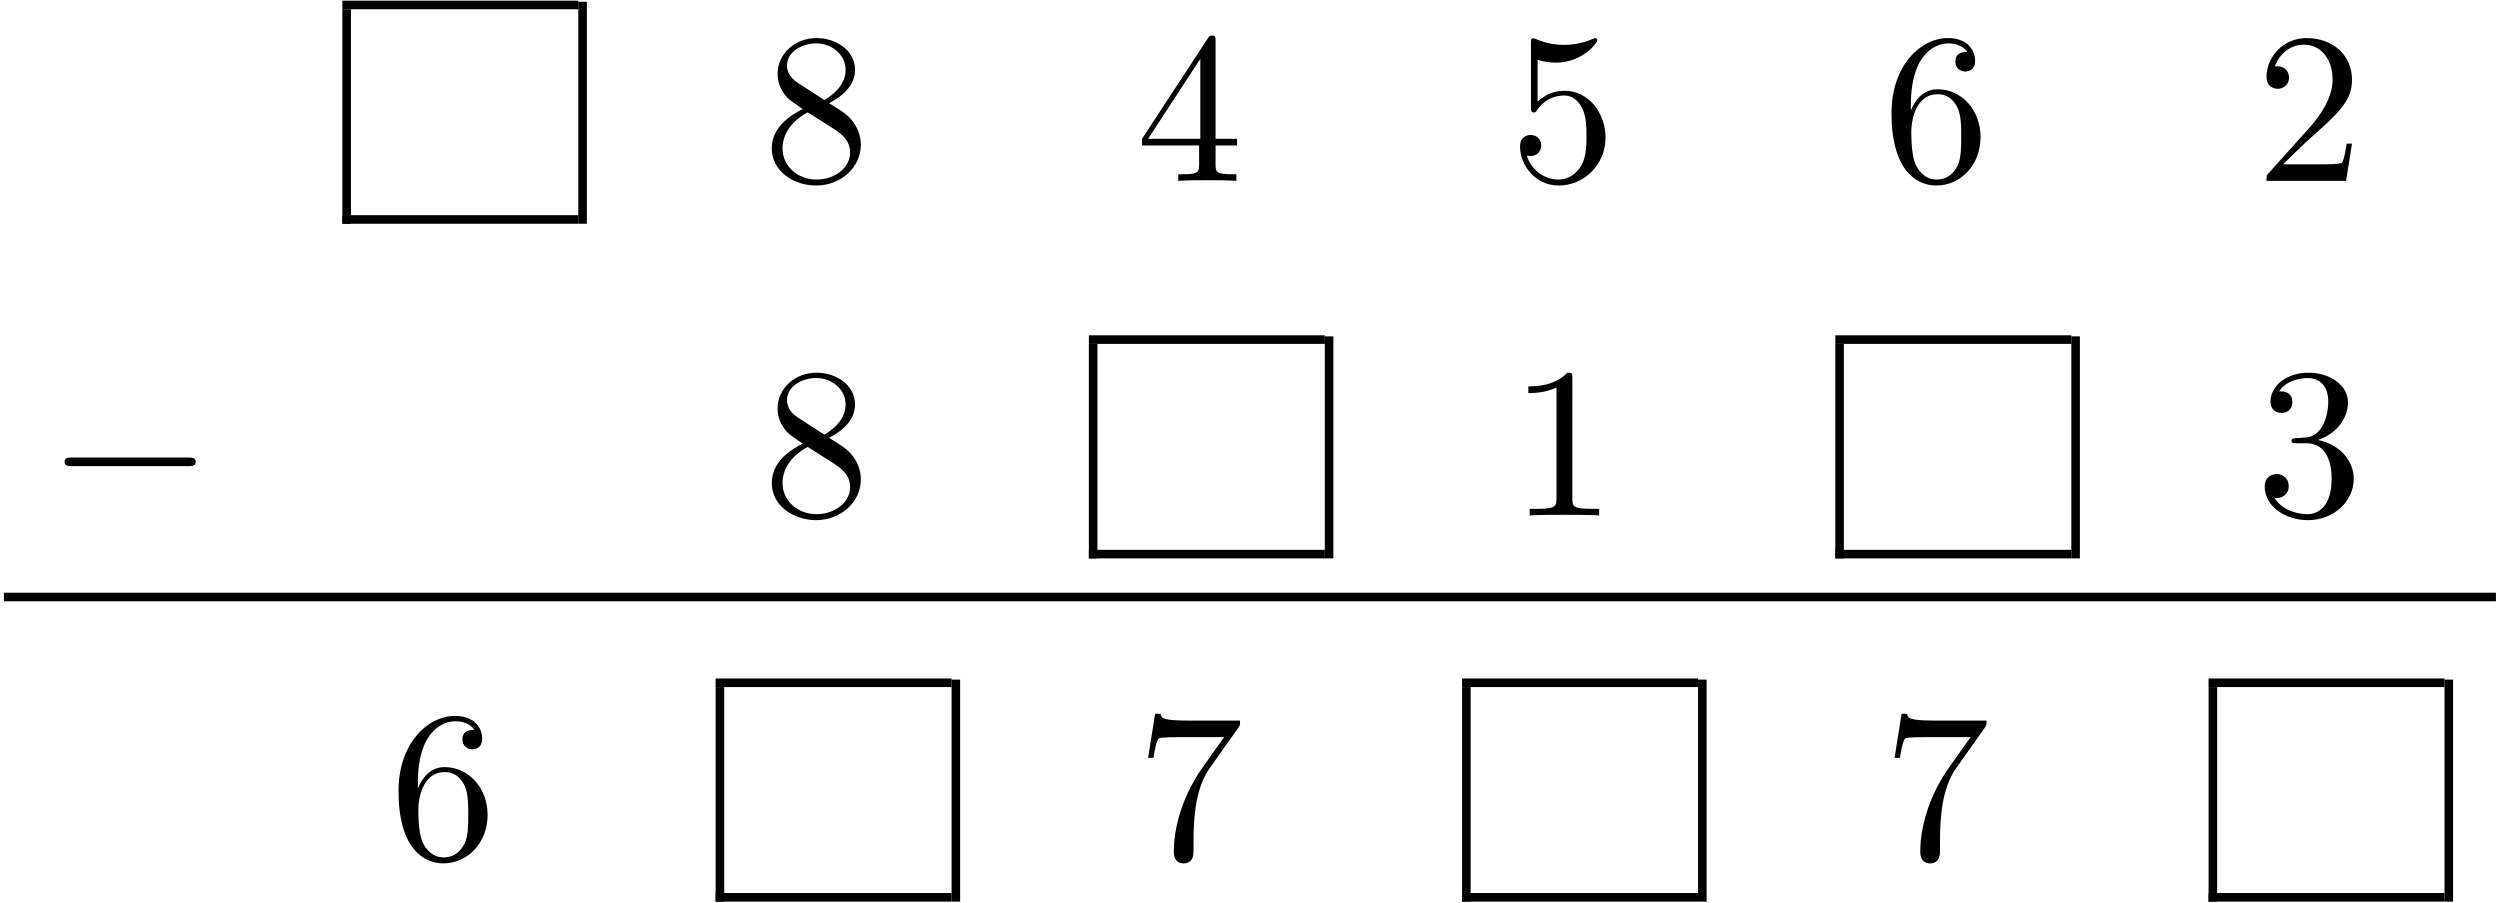 <?xml version="1.0" encoding="UTF-8" standalone="no"?>
<svg xmlns="http://www.w3.org/2000/svg" height="151pt" width="418pt" version="1.1" xmlns:xlink="http://www.w3.org/1999/xlink" viewBox="0 0 418 151"><!--latexit:AAALrXjavVZdbBRVFD57h9/LQrc/lH9Y7BbLT+vs9tcCSgsUKrBAt9su7dZldvZ2
O3R2ZpmZrZTNmvtEok/EoBg1BFYNIRoxxogxxGg0xlcoPhAefTIaH0TDCw+emd0u
LdSCoNyb3Tn3zDnfnJ9v5t54WlVMSxRvuIgwZ+6C40avz9LTEZ8eP8Zky4z4xphh
Krp2xCcZ8oiCq2vz5vcaum5x12WPdyGt8dVueLZu46bNW+obm9q37tz10oHD/QMv
xxIjo2pKC/u0jKpOLHIvXrJ8xUAw1FDE7fPJqmSa/agZZePmpTJPeUVl1dLqZXwR
d/OlfBlfwVfy1XwNX8vXXVq5avWateu865/hhAt8Dp/L5/H5fAFfyGnYUiyVDZh6
xpBZLzthxTxlcUkeTRp6Rkvs1FXdiKQNJqXiKgvL9rI3IVmsN6UnWCQumUxVNDaU
kpKaMqzIkoWpHppoeM4t+gPRYKjDsgwlnrGYGQmGQihrSb6EL+ZVMc/taJwlFS1r
SfGMKhm5rFwYOerFscEbTaVSWW/OljRNy7aVpKaS1FySWkpSIOeNRqmv3oeKyTEN
YjqsfwZdow3hjY7YmdEp/i0z2LY+REejTEuUcrT72NzadqGFe3jlhed5WV8w1KVr
1o1t7u0vvLijoxPXQSnF8BJSTjKs2XCXKiVNXs4ranbUgTM8nr4DuibJ+vXdXXv2
RgpEYOZAQdDQPb+3uwiMCAcdwqDtvv35/d3Yk12KbHdJMsZRGTyUP9gd81RMaVWi
0KcZlRM97lBvuA9RHGaE0pLMkIP9I4rFPAKv7vQDgkaO5I909xdtHDJEA9j25bxK
LxfGIAoJ0EGGDKSAgQYWyipIYOIcBD+IkEbdEGRRZ6CkOPcZ5ICibwatGFpIqB3F
/ySuBotaDdc2pul4y/gUFX8GenqhVvxJvCTeFn8UPxJ/Ee/+I1bWwbBjGcdrvODL
0rGy15eH7jzUK4VXC0buec0aswXD0ObEqmDsaUdjZyEX/MdOnr0dau+pzW4Q8+Kv
GP8F8ab4HWagjf0pf3iY9byL6Da+hl6vOPmmnAg0rHAW9Sln5pyqDjkaA5+hOvEW
qpxDyQ+Bohx1vEfxfhyxTqBfoNiLQfSyEWayEe+zedDCj3PSRnZsalCTe0S0yZgH
ob4Ujx1/AzRNyWEynyfBnIwzdx/+v8VseyzEqVW6V+1Hzb4BGqG5hD47LyRn5pz+
Ph4vZspeQhabJZsstGBMzSW0qPMma/hWeWfp/v/Ht8B/yreWp8y2pseqy0yMbH3k
Z7Y+JTZqznySr5R/Su7Tvy+zPTfh7C9ykZ0P8jdwH3/jeD8JG6dkZKFPvLjPFL7w
XtiOPzv/AK5TEz1H3VI8HA6GevZ0elxdohcn8OrrbjactA9vlpJifFVNx5Urt462
a7dw81SO5Y/Z2/cuPGV55tRAcdTs6CwIaKKn30/vx127Mhg6kMGzhcru7ekV4Dp1
Hs9wwdA+Ns4SHcVDJyyAcqiGdVCHgTVDO2yDGAaoYmFehVNwGt6AM/AWvA3vwHtw
Ds5DHj6AT+BT+Aw+hy/gS/gKrsLX8A38ANfgZ/gN/oA7cNc111XpqnKtctW5/K5G
V7OrldSTJtJC2kg72UZeILtJkIRJlDCSJAoxiEWyhJPXyBlylpwjF8nH5DK5Sr4l
35Ob5Hfyl0AEKriFJUK5UC2sENYLdcImYYvQQNfSWrqZ1tMm2kK30p10Nw3SEO2j
QzRGR+hxOkZP0tP0zUKFiKtYMxOmDXrxb685yhI=
-->
 <defs>
  <symbol id="glyph0-1" overflow="visible">
   <path d="m5.844-16.391c-1.641-1.078-1.797-2.297-1.797-2.906 0-2.187 2.344-3.687 4.875-3.687 2.625 0 4.922 1.859 4.922 4.437 0 2.047-1.406 3.766-3.547 5.031zm5.234 3.407c2.578-1.328 4.344-3.188 4.344-5.563 0-3.297-3.188-5.328-6.453-5.328-3.594 0-6.5 2.641-6.5 5.984 0 0.641 0.078 2.25 1.578 3.938 0.406 0.437 1.719 1.328 2.625 1.937-2.078 1.047-5.172 3.047-5.172 6.594 0 3.812 3.656 6.203 7.422 6.203 4.062-0 7.469-2.969 7.469-6.812 0-1.281-0.391-2.891-1.766-4.407-0.672-0.75-1.25-1.109-3.547-2.546zm-3.578 1.515l4.406 2.797c1 0.672 2.688 1.75 2.688 3.938 0 2.656-2.688 4.516-5.625 4.516-3.094 0-5.672-2.219-5.672-5.203 0-2.078 1.156-4.375 4.203-6.047z"/>
  </symbol>
  <symbol id="glyph0-2" overflow="visible">
   <path d="m10.547-5.922v3.125c0 1.297-0.078 1.688-2.735 1.688h-0.75v1.109c1.469-0.109 3.344-0.109 4.843-0.109s3.406 0 4.875 0.109v-1.109h-0.75c-2.656 0-2.734-0.391-2.734-1.688v-3.125h3.594v-1.109h-3.594v-16.313c0-0.718 0-0.937-0.563-0.937-0.328 0-0.437 0-0.718 0.437l-11.016 16.813v1.109zm0.203-1.109h-8.734l8.734-13.375z"/>
  </symbol>
  <symbol id="glyph0-3" overflow="visible">
   <path d="m16.094-7.203c0-4.266-2.938-7.859-6.813-7.859-1.719 0-3.25 0.578-4.547 1.828v-6.985c0.719 0.203 1.906 0.453 3.047 0.453 4.407 0 6.922-3.25 6.922-3.718 0-0.219-0.109-0.391-0.359-0.391-0.032 0-0.11 0-0.282 0.094-0.718 0.328-2.484 1.047-4.875 1.047-1.438 0-3.094-0.25-4.781-1-0.281-0.11-0.359-0.11-0.422-0.11-0.359 0-0.359 0.282-0.359 0.86v10.609c0 0.656 0 0.937 0.5 0.937 0.25 0 0.328-0.109 0.469-0.328 0.391-0.562 1.719-2.5 4.625-2.5 1.859 0 2.765 1.641 3.047 2.282 0.578 1.328 0.64 2.734 0.64 4.531 0 1.25 0 3.406-0.859 4.906-0.859 1.406-2.188 2.328-3.828 2.328-2.625-0-4.672-1.891-5.281-4.016 0.109 0.031 0.219 0.078 0.609 0.078 1.188 0 1.797-0.906 1.797-1.766 0-0.859-0.609-1.75-1.797-1.75-0.5 0-1.75 0.25-1.75 1.906 0 3.078 2.469 6.547 6.484 6.547 4.157 0 7.813-3.437 7.813-7.984z"/>
  </symbol>
  <symbol id="glyph0-4" overflow="visible">
   <path d="m4.734-11.766v-0.859c0-9.063 4.453-10.359 6.282-10.359 0.859 0 2.359 0.218 3.156 1.437-0.547 0-1.984 0-1.984 1.609 0 1.11 0.859 1.657 1.656 1.657 0.578 0 1.64-0.328 1.64-1.735 0-2.14-1.578-3.859-4.546-3.859-4.594 0-9.438 4.625-9.438 12.547 0 9.578 4.172 12.109 7.5 12.109 3.984 0 7.391-3.359 7.391-8.094 0-4.562-3.188-8-7.172-8-2.438 0-3.766 1.828-4.484 3.546zm4.266 11.547c-2.266 0-3.328-2.141-3.547-2.687-0.641-1.688-0.641-4.547-0.641-5.203 0-2.797 1.141-6.375 4.375-6.375 0.562 0 2.219 0 3.329 2.218 0.64 1.328 0.64 3.157 0.64 4.922 0 1.719 0 3.5-0.609 4.797-1.078 2.156-2.719 2.328-3.547 2.328z"/>
  </symbol>
  <symbol id="glyph0-5" overflow="visible">
   <path d="m4.547-2.766l3.812-3.688c5.594-4.953 7.735-6.891 7.735-10.469 0-4.094-3.219-6.953-7.594-6.953-4.047 0-6.703 3.297-6.703 6.484 0 2 1.781 2 1.891 2 0.609 0 1.875-0.421 1.875-1.89 0-0.938-0.656-1.875-1.906-1.875-0.281 0-0.359 0-0.469 0.047 0.828-2.329 2.766-3.657 4.844-3.657 3.266 0 4.813 2.907 4.813 5.844 0 2.86-1.797 5.703-3.766 7.922l-6.891 7.672c-0.391 0.391-0.391 0.469-0.391 1.328h13.297l1-6.234h-0.891c-0.172 1.078-0.422 2.656-0.781 3.188-0.25 0.281-2.625 0.281-3.406 0.281z"/>
  </symbol>
  <symbol id="glyph0-6" overflow="visible">
   <path d="m10.547-22.953c0-0.859 0-0.922-0.828-0.922-2.219 2.281-5.375 2.281-6.531 2.281v1.125c0.719 0 2.844 0 4.703-0.937v18.578c0 1.281-0.109 1.719-3.344 1.719h-1.141v1.109c1.25-0.109 4.375-0.109 5.813-0.109 1.437 0 4.547 0 5.812 0.109v-1.109h-1.156c-3.219 0-3.328-0.391-3.328-1.719z"/>
  </symbol>
  <symbol id="glyph0-7" overflow="visible">
   <path d="m10.406-12.625c2.938-0.969 5.016-3.469 5.016-6.313 0-2.937-3.156-4.937-6.594-4.937-3.625 0-6.359 2.141-6.359 4.875 0 1.172 0.797 1.859 1.828 1.859 1.125 0 1.828-0.781 1.828-1.828 0-1.797-1.672-1.797-2.219-1.797 1.109-1.75 3.484-2.218 4.766-2.218 1.469 0 3.453 0.781 3.453 4.015 0 0.422-0.078 2.516-1.016 4.094-1.062 1.719-2.281 1.828-3.187 1.859-0.281 0.032-1.141 0.11-1.391 0.11-0.297 0.031-0.547 0.062-0.547 0.422 0 0.406 0.25 0.406 0.859 0.406h1.578c2.953 0 4.266 2.437 4.266 5.953 0 4.875-2.469 5.906-4.047 5.906-1.547 0-4.234-0.609-5.484-2.719 1.25 0.172 2.359-0.609 2.359-1.969 0-1.297-0.969-2.016-2-2.016-0.859 0-2.016 0.5-2.016 2.078 0 3.266 3.344 5.625 7.25 5.625 4.375 0 7.641-3.25 7.641-6.906 0-2.953-2.266-5.75-5.985-6.5z"/>
  </symbol>
  <symbol id="glyph0-8" overflow="visible">
   <path d="m17.062-21.844c0.329-0.422 0.329-0.5 0.329-1.25h-8.719c-4.375 0-4.438-0.468-4.578-1.14h-0.906l-1.172 7.375h0.891c0.109-0.563 0.422-2.829 0.891-3.25 0.25-0.219 3.047-0.219 3.516-0.219h7.421c-0.39 0.562-3.218 4.484-4.015 5.656-3.219 4.844-4.407 9.828-4.407 13.484 0 0.36 0 1.969 1.641 1.969 1.656 0 1.656-1.609 1.656-1.969v-1.828c0-1.969 0.109-3.938 0.391-5.875 0.141-0.828 0.656-3.906 2.234-6.14z"/>
  </symbol>
  <symbol id="glyph1-1" overflow="visible">
   <path d="m23.625-8.25c0.609 0 1.266 0 1.266-0.719 0-0.719-0.657-0.719-1.266-0.719h-19.391c-0.609 0-1.265 0-1.265 0.719 0 0.719 0.656 0.719 1.266 0.719z"/>
  </symbol>
 </defs>
 <g id="surface1">
  <path d="m0 0.001v9.962" transform="matrix(3.6 0 0 -3.6 57.96 37.412)" stroke="#000" stroke-miterlimit="10" stroke-width=".398" fill="none"/>
  <path d="m-0 0h10.959" transform="matrix(3.6 0 0 -3.6 57.243 36.696)" stroke="#000" stroke-miterlimit="10" stroke-width=".398" fill="none"/>
  <path d="m-0 0h10.959" transform="matrix(3.6 0 0 -3.6 57.243 .829)" stroke="#000" stroke-miterlimit="10" stroke-width=".398" fill="none"/>
  <path d="m-0.001 0.001v10.31" transform="matrix(3.6 0 0 -3.6 97.412 37.412)" stroke="#000" stroke-miterlimit="10" stroke-width=".398" fill="none"/>
  <g>
   <use y="30.241" x="127.54" xlink:href="#glyph0-1"/>
   <use y="30.241" x="189.946" xlink:href="#glyph0-2"/>
   <use y="30.241" x="252.352" xlink:href="#glyph0-3"/>
   <use y="30.241" x="314.758" xlink:href="#glyph0-4"/>
   <use y="30.241" x="377.163" xlink:href="#glyph0-5"/>
  </g>
  <g>
   <use y="86.189" x="7.83" xlink:href="#glyph1-1"/>
  </g>
  <g>
   <use y="86.189" x="127.54" xlink:href="#glyph0-1"/>
  </g>
  <path d="m0.001-0v9.963" transform="matrix(3.6 0 0 -3.6 182.77 93.363)" stroke="#000" stroke-miterlimit="10" stroke-width=".398" fill="none"/>
  <path d="m-0-0h10.959" transform="matrix(3.6 0 0 -3.6 182.06 92.647)" stroke="#000" stroke-miterlimit="10" stroke-width=".398" fill="none"/>
  <path d="m-0-0h10.959" transform="matrix(3.6 0 0 -3.6 182.06 56.78)" stroke="#000" stroke-miterlimit="10" stroke-width=".398" fill="none"/>
  <path d="m-0-0v10.311" transform="matrix(3.6 0 0 -3.6 222.22 93.363)" stroke="#000" stroke-miterlimit="10" stroke-width=".398" fill="none"/>
  <g>
   <use y="86.189" x="252.352" xlink:href="#glyph0-6"/>
  </g>
  <path d="m-0-0v9.963" transform="matrix(3.6 0 0 -3.6 307.58 93.363)" stroke="#000" stroke-miterlimit="10" stroke-width=".398" fill="none"/>
  <path d="m-0-0h10.959" transform="matrix(3.6 0 0 -3.6 306.87 92.647)" stroke="#000" stroke-miterlimit="10" stroke-width=".398" fill="none"/>
  <path d="m-0-0h10.959" transform="matrix(3.6 0 0 -3.6 306.87 56.78)" stroke="#000" stroke-miterlimit="10" stroke-width=".398" fill="none"/>
  <path d="m-0-0v10.311" transform="matrix(3.6 0 0 -3.6 347.04 93.363)" stroke="#000" stroke-miterlimit="10" stroke-width=".398" fill="none"/>
  <g>
   <use y="86.189" x="377.161" xlink:href="#glyph0-7"/>
  </g>
  <path d="m0 0h115.74" transform="matrix(3.6 0 0 -3.6 .655 99.818)" stroke="#000" stroke-miterlimit="10" stroke-width=".398" fill="none"/>
  <g>
   <use y="143.576" x="65.134" xlink:href="#glyph0-4"/>
  </g>
  <path d="m0 0v9.963" transform="matrix(3.6 0 0 -3.6 120.37 150.75)" stroke="#000" stroke-miterlimit="10" stroke-width=".398" fill="none"/>
  <path d="m-0-0h10.959" transform="matrix(3.6 0 0 -3.6 119.65 150.03)" stroke="#000" stroke-miterlimit="10" stroke-width=".398" fill="none"/>
  <path d="m-0-0h10.959" transform="matrix(3.6 0 0 -3.6 119.65 114.16)" stroke="#000" stroke-miterlimit="10" stroke-width=".398" fill="none"/>
  <path d="m-0 0v10.311" transform="matrix(3.6 0 0 -3.6 159.82 150.75)" stroke="#000" stroke-miterlimit="10" stroke-width=".398" fill="none"/>
  <g>
   <use y="143.576" x="189.946" xlink:href="#glyph0-8"/>
  </g>
  <path d="m-0.001 0v9.963" transform="matrix(3.6 0 0 -3.6 245.18 150.75)" stroke="#000" stroke-miterlimit="10" stroke-width=".398" fill="none"/>
  <path d="m-0-0h10.959" transform="matrix(3.6 0 0 -3.6 244.46 150.03)" stroke="#000" stroke-miterlimit="10" stroke-width=".398" fill="none"/>
  <path d="m-0-0h10.959" transform="matrix(3.6 0 0 -3.6 244.46 114.16)" stroke="#000" stroke-miterlimit="10" stroke-width=".398" fill="none"/>
  <path d="m-0 0v10.311" transform="matrix(3.6 0 0 -3.6 284.63 150.75)" stroke="#000" stroke-miterlimit="10" stroke-width=".398" fill="none"/>
  <g>
   <use y="143.576" x="314.755" xlink:href="#glyph0-8"/>
  </g>
  <path d="m-0 0v9.963" transform="matrix(3.6 0 0 -3.6 369.99 150.75)" stroke="#000" stroke-miterlimit="10" stroke-width=".398" fill="none"/>
  <path d="m0-0h10.959" transform="matrix(3.6 0 0 -3.6 369.27 150.03)" stroke="#000" stroke-miterlimit="10" stroke-width=".398" fill="none"/>
  <path d="m0-0h10.959" transform="matrix(3.6 0 0 -3.6 369.27 114.16)" stroke="#000" stroke-miterlimit="10" stroke-width=".398" fill="none"/>
  <path d="m-0 0v10.311" transform="matrix(3.6 0 0 -3.6 409.44 150.75)" stroke="#000" stroke-miterlimit="10" stroke-width=".398" fill="none"/>
 </g>
</svg>
